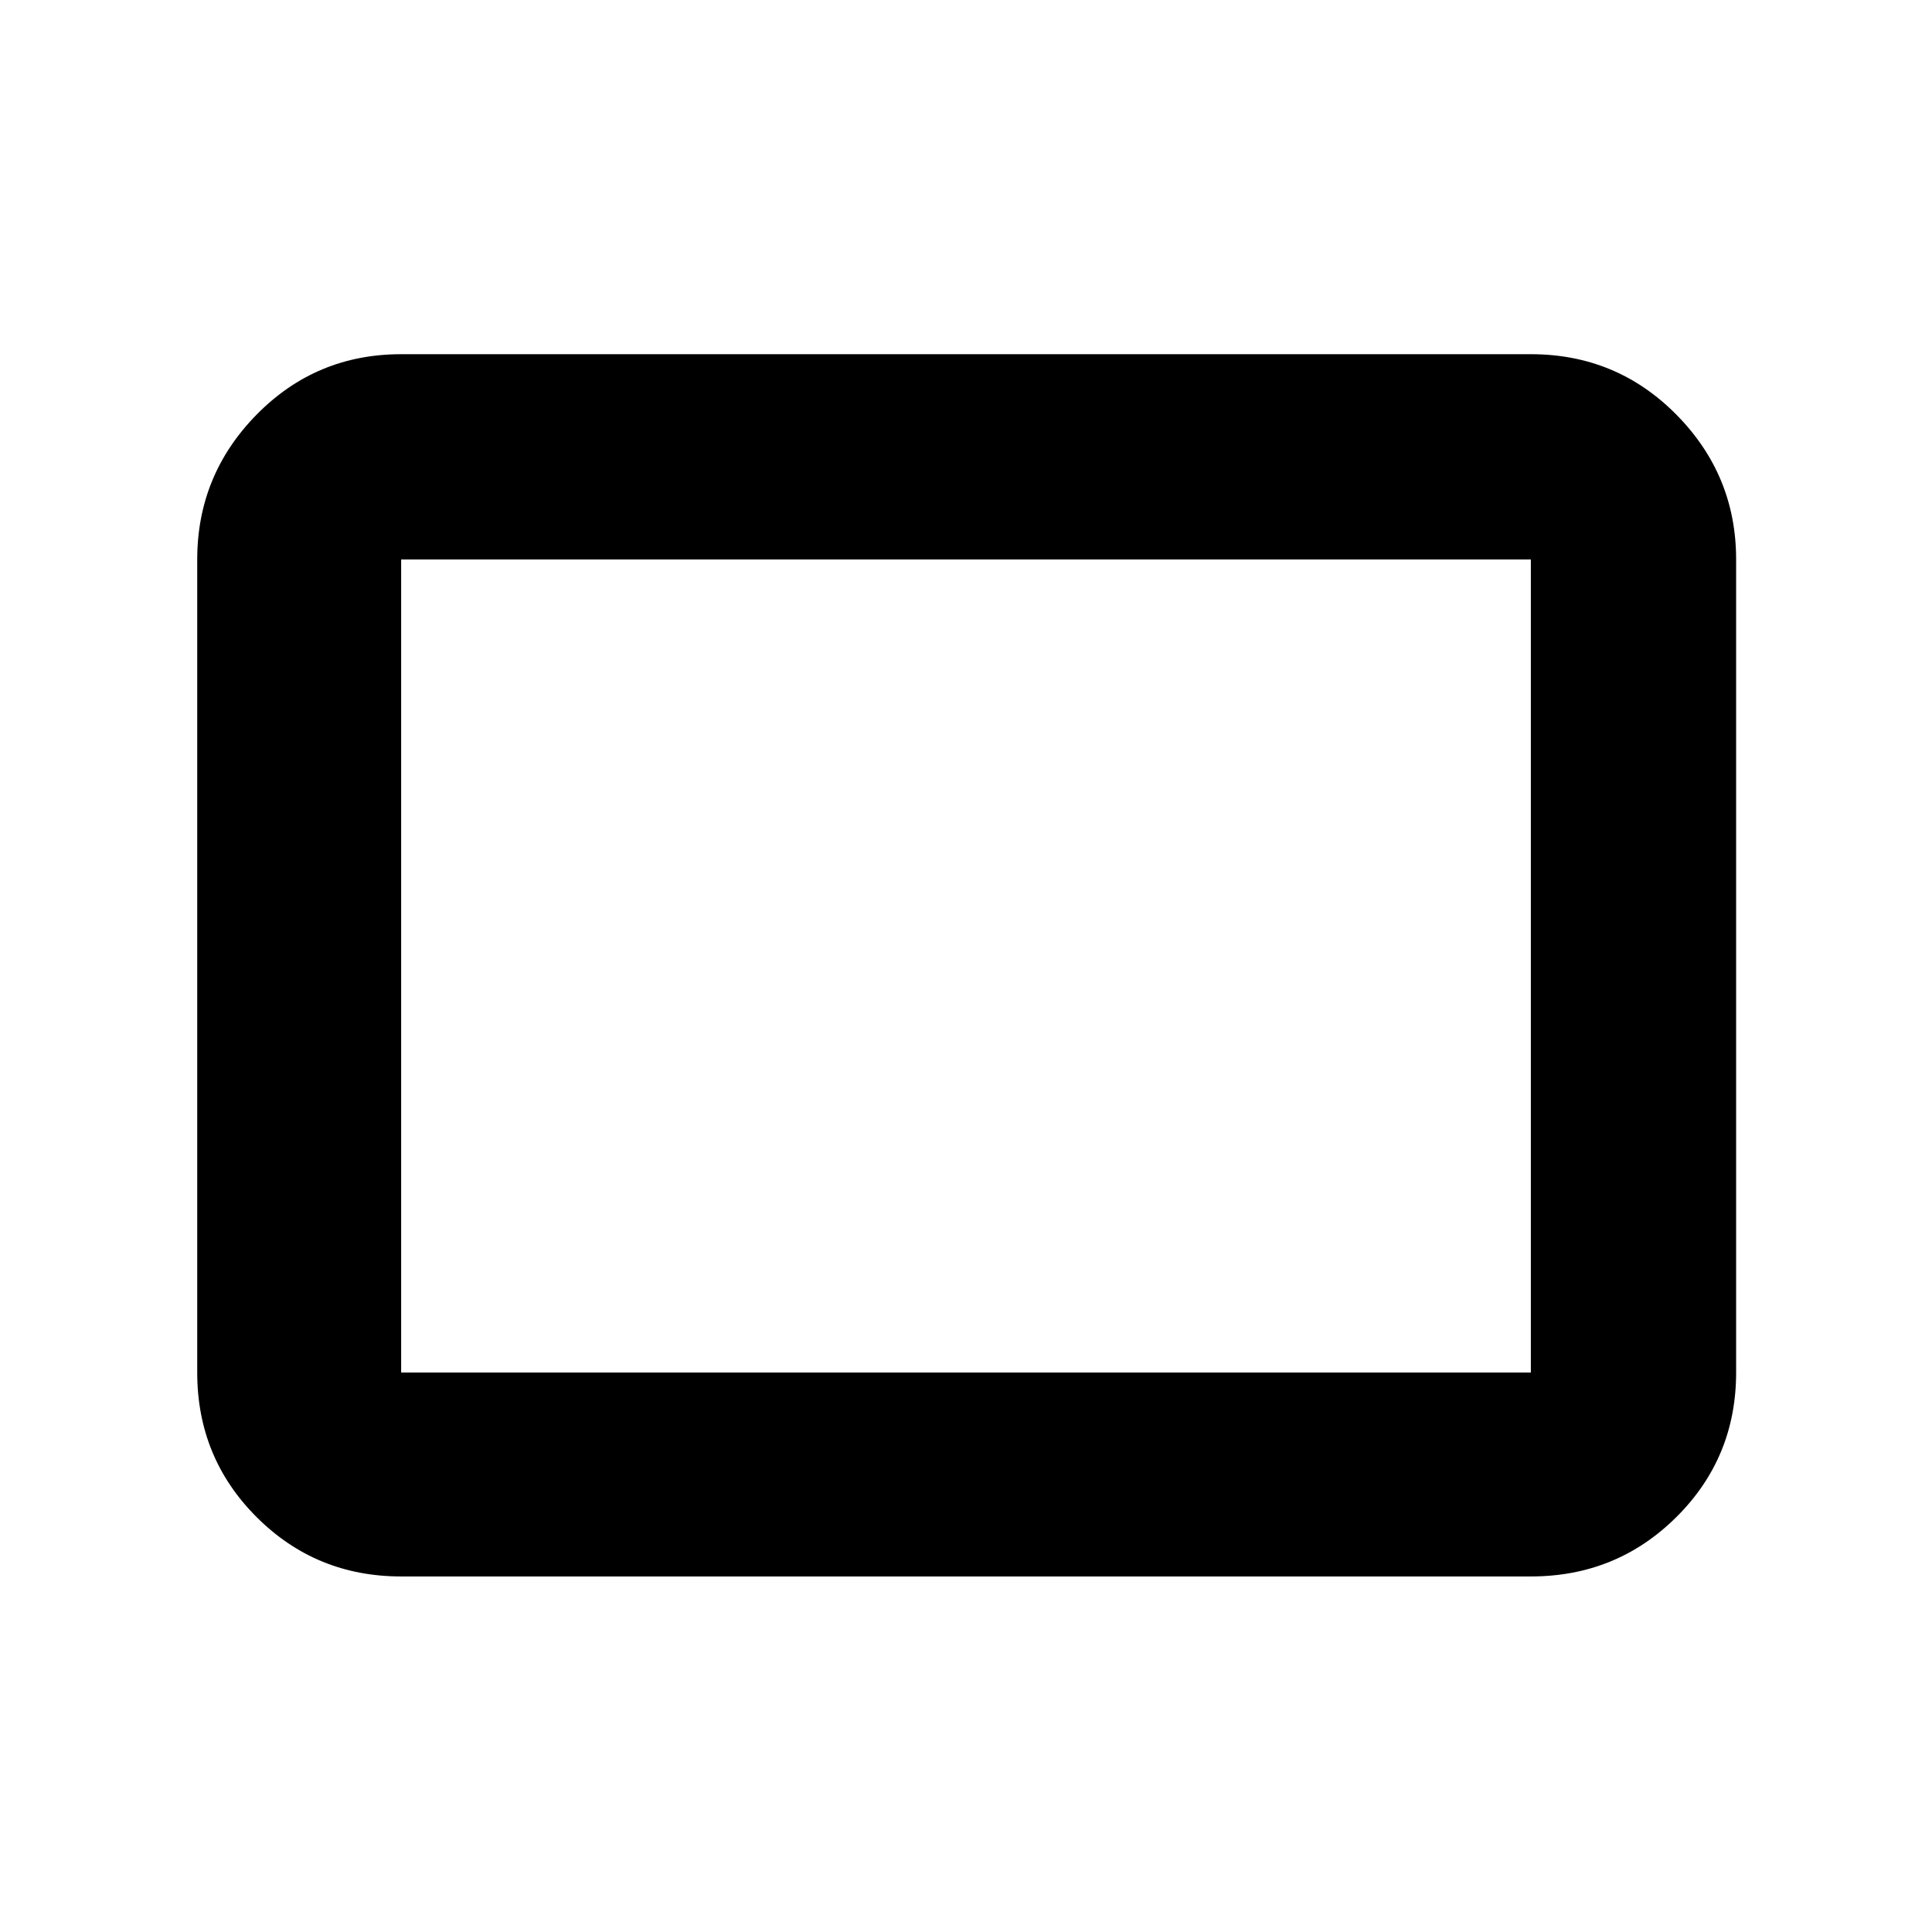 <svg xmlns="http://www.w3.org/2000/svg" height="40" viewBox="0 -960 960 960" width="40"><path d="M199.33-176.67q-42.32 0-71.83-29.5Q98-235.67 98-278v-404q0-41.93 29.5-71.97Q157.01-784 199.33-784h561.34q42.6 0 72.3 30.03 29.7 30.04 29.7 71.97v404q0 42.33-29.7 71.83t-72.3 29.5H199.33Zm0-101.33h561.34v-404H199.33v404Zm0 0v-404 404Z"/></svg>